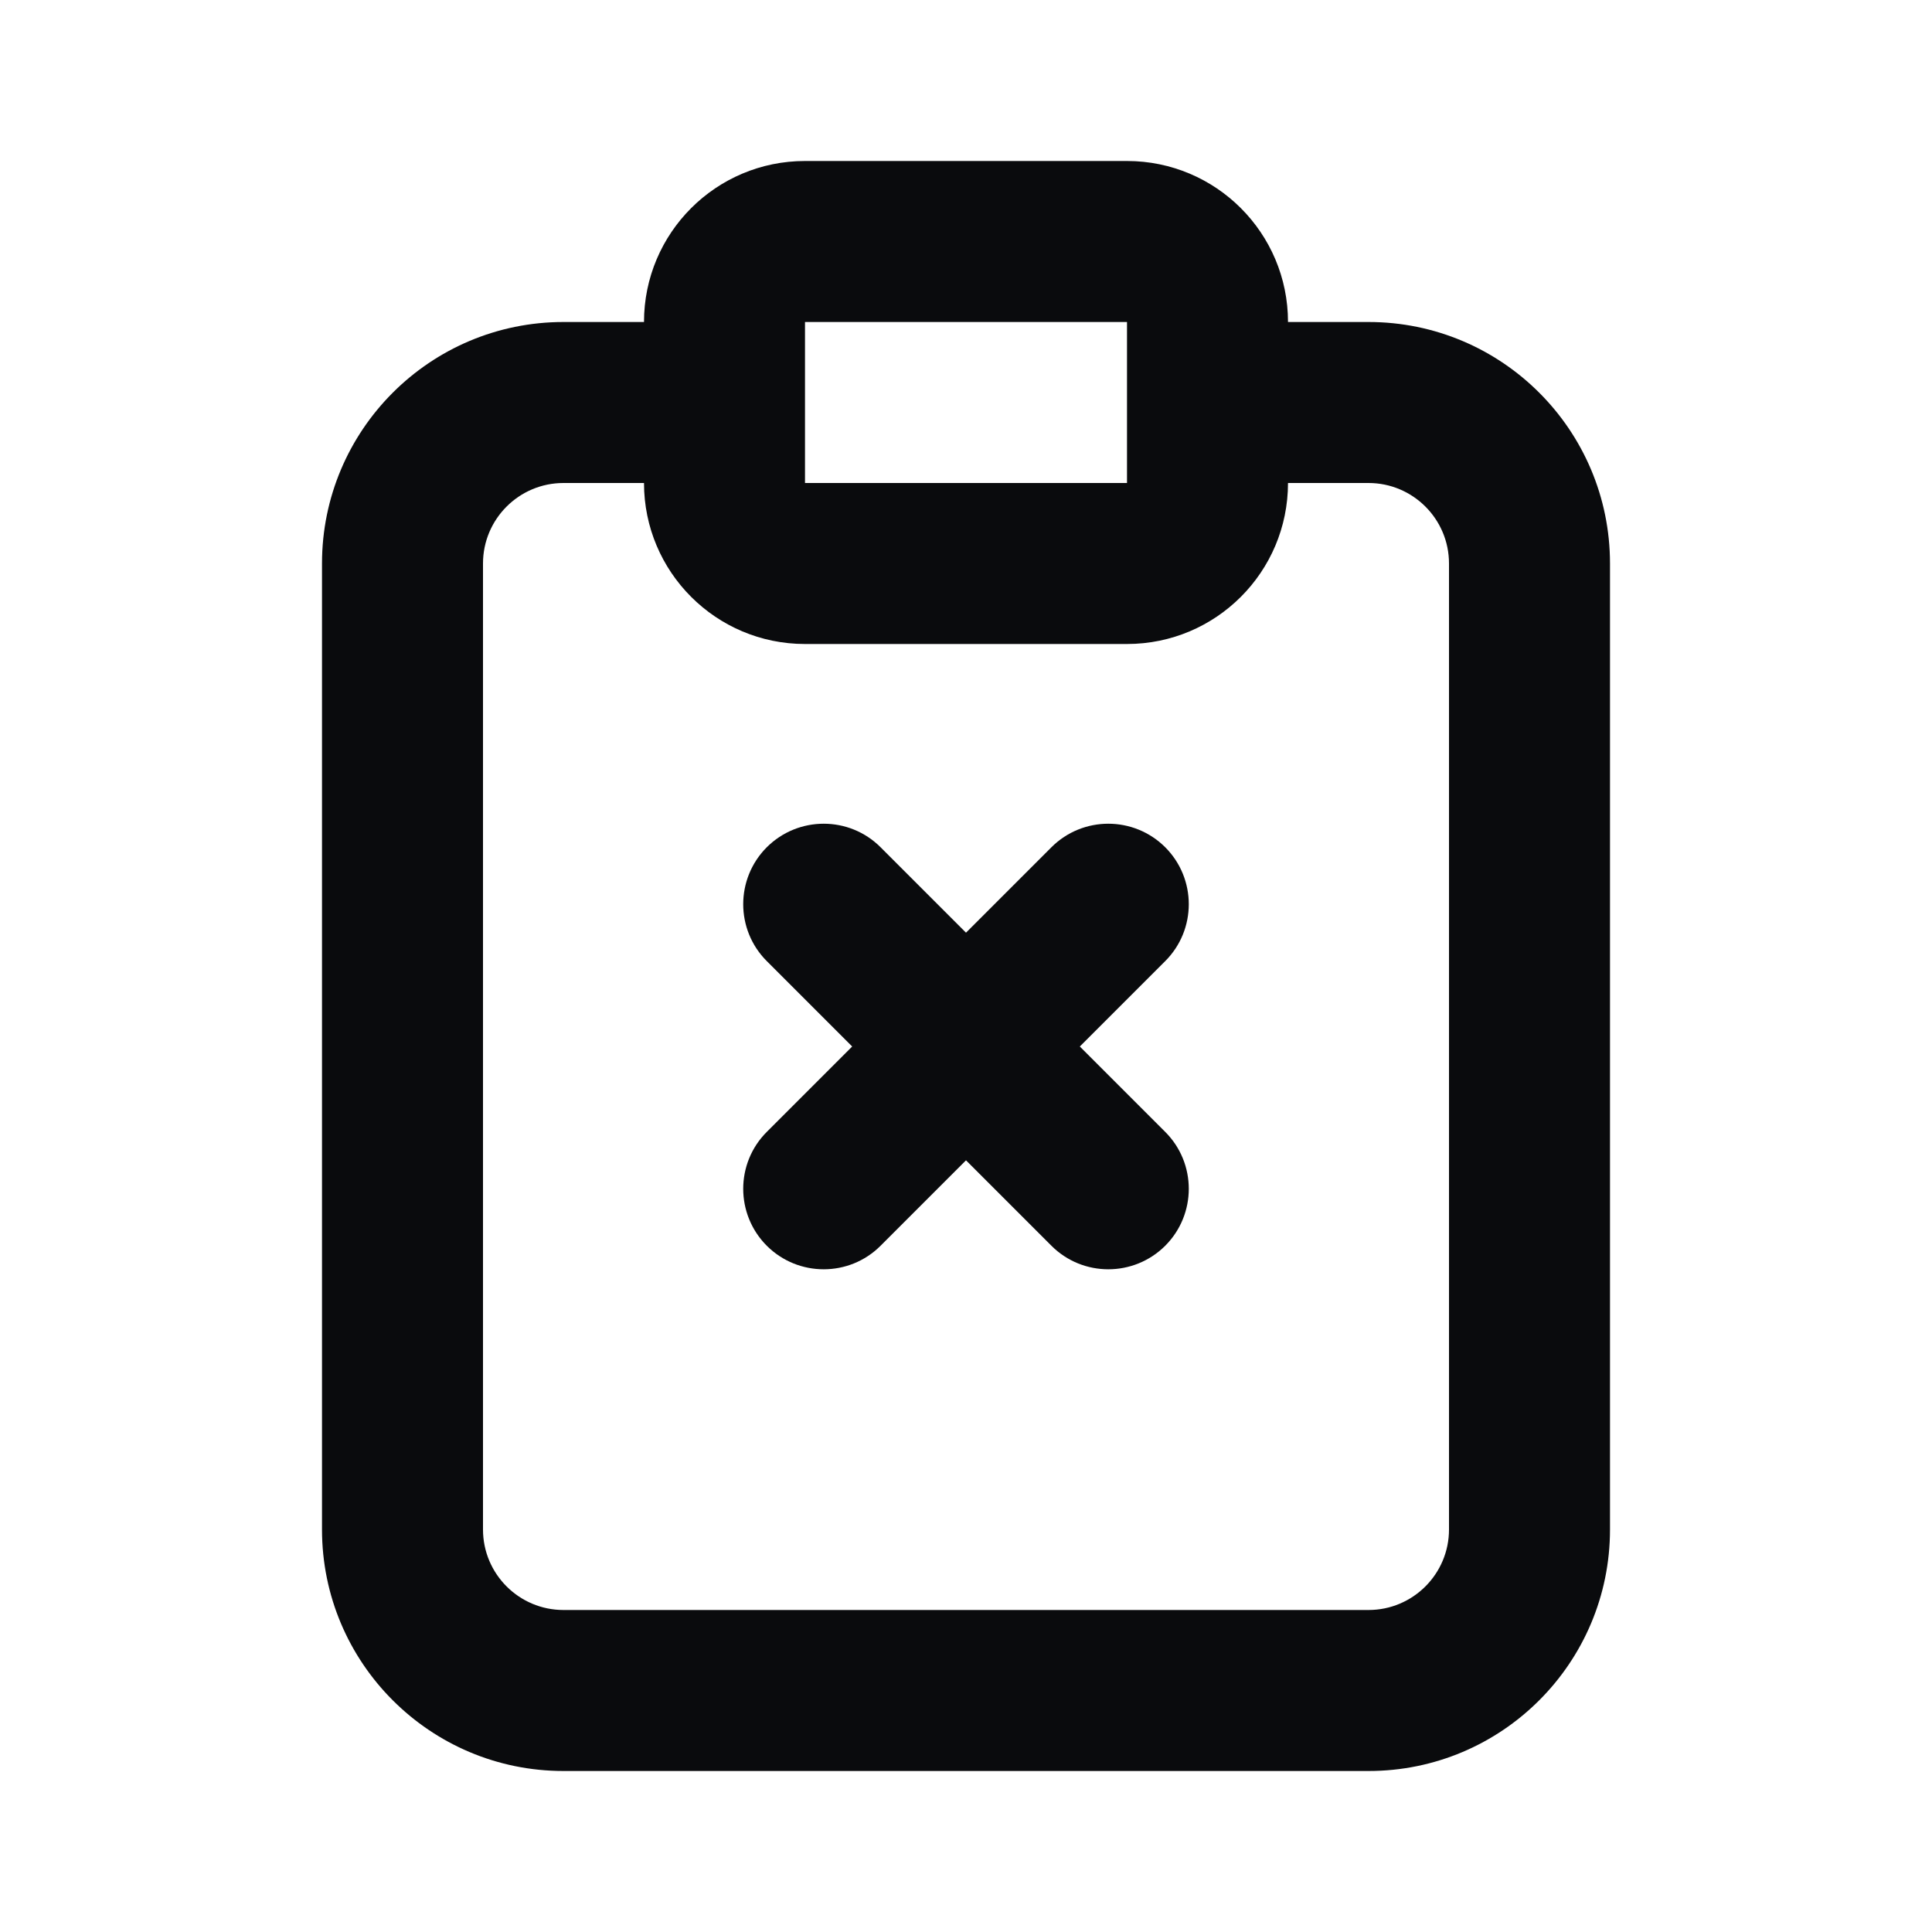 <svg width="24" height="24" viewBox="0 0 24 24" fill="none" xmlns="http://www.w3.org/2000/svg">
<path d="M10.939 10.525C10.549 10.135 9.916 10.135 9.525 10.525C9.135 10.916 9.135 11.549 9.525 11.939L10.586 13L9.525 14.061C9.135 14.451 9.135 15.084 9.525 15.475C9.916 15.865 10.549 15.865 10.939 15.475L12 14.414L13.061 15.475C13.451 15.865 14.084 15.865 14.475 15.475C14.865 15.084 14.865 14.451 14.475 14.061L13.414 13L14.475 11.939C14.865 11.549 14.865 10.916 14.475 10.525C14.084 10.135 13.451 10.135 13.061 10.525L12 11.586L10.939 10.525Z" fill="#0A0B0D"/>
<path fill-rule="evenodd" clip-rule="evenodd" d="M8 4C8 2.895 8.895 2 10 2H14C15.105 2 16 2.895 16 4H17C18.657 4 20 5.343 20 7V19C20 20.657 18.657 22 17 22H7C5.343 22 4 20.657 4 19V7C4 5.343 5.343 4 7 4L8 4ZM10 4H14V6H10V4ZM16 6C16 7.105 15.105 8 14 8H10C8.895 8 8 7.105 8 6H7C6.448 6 6 6.448 6 7V19C6 19.552 6.448 20 7 20H17C17.552 20 18 19.552 18 19V7C18 6.448 17.552 6 17 6H16Z" fill="#0A0B0D"/>
</svg>
